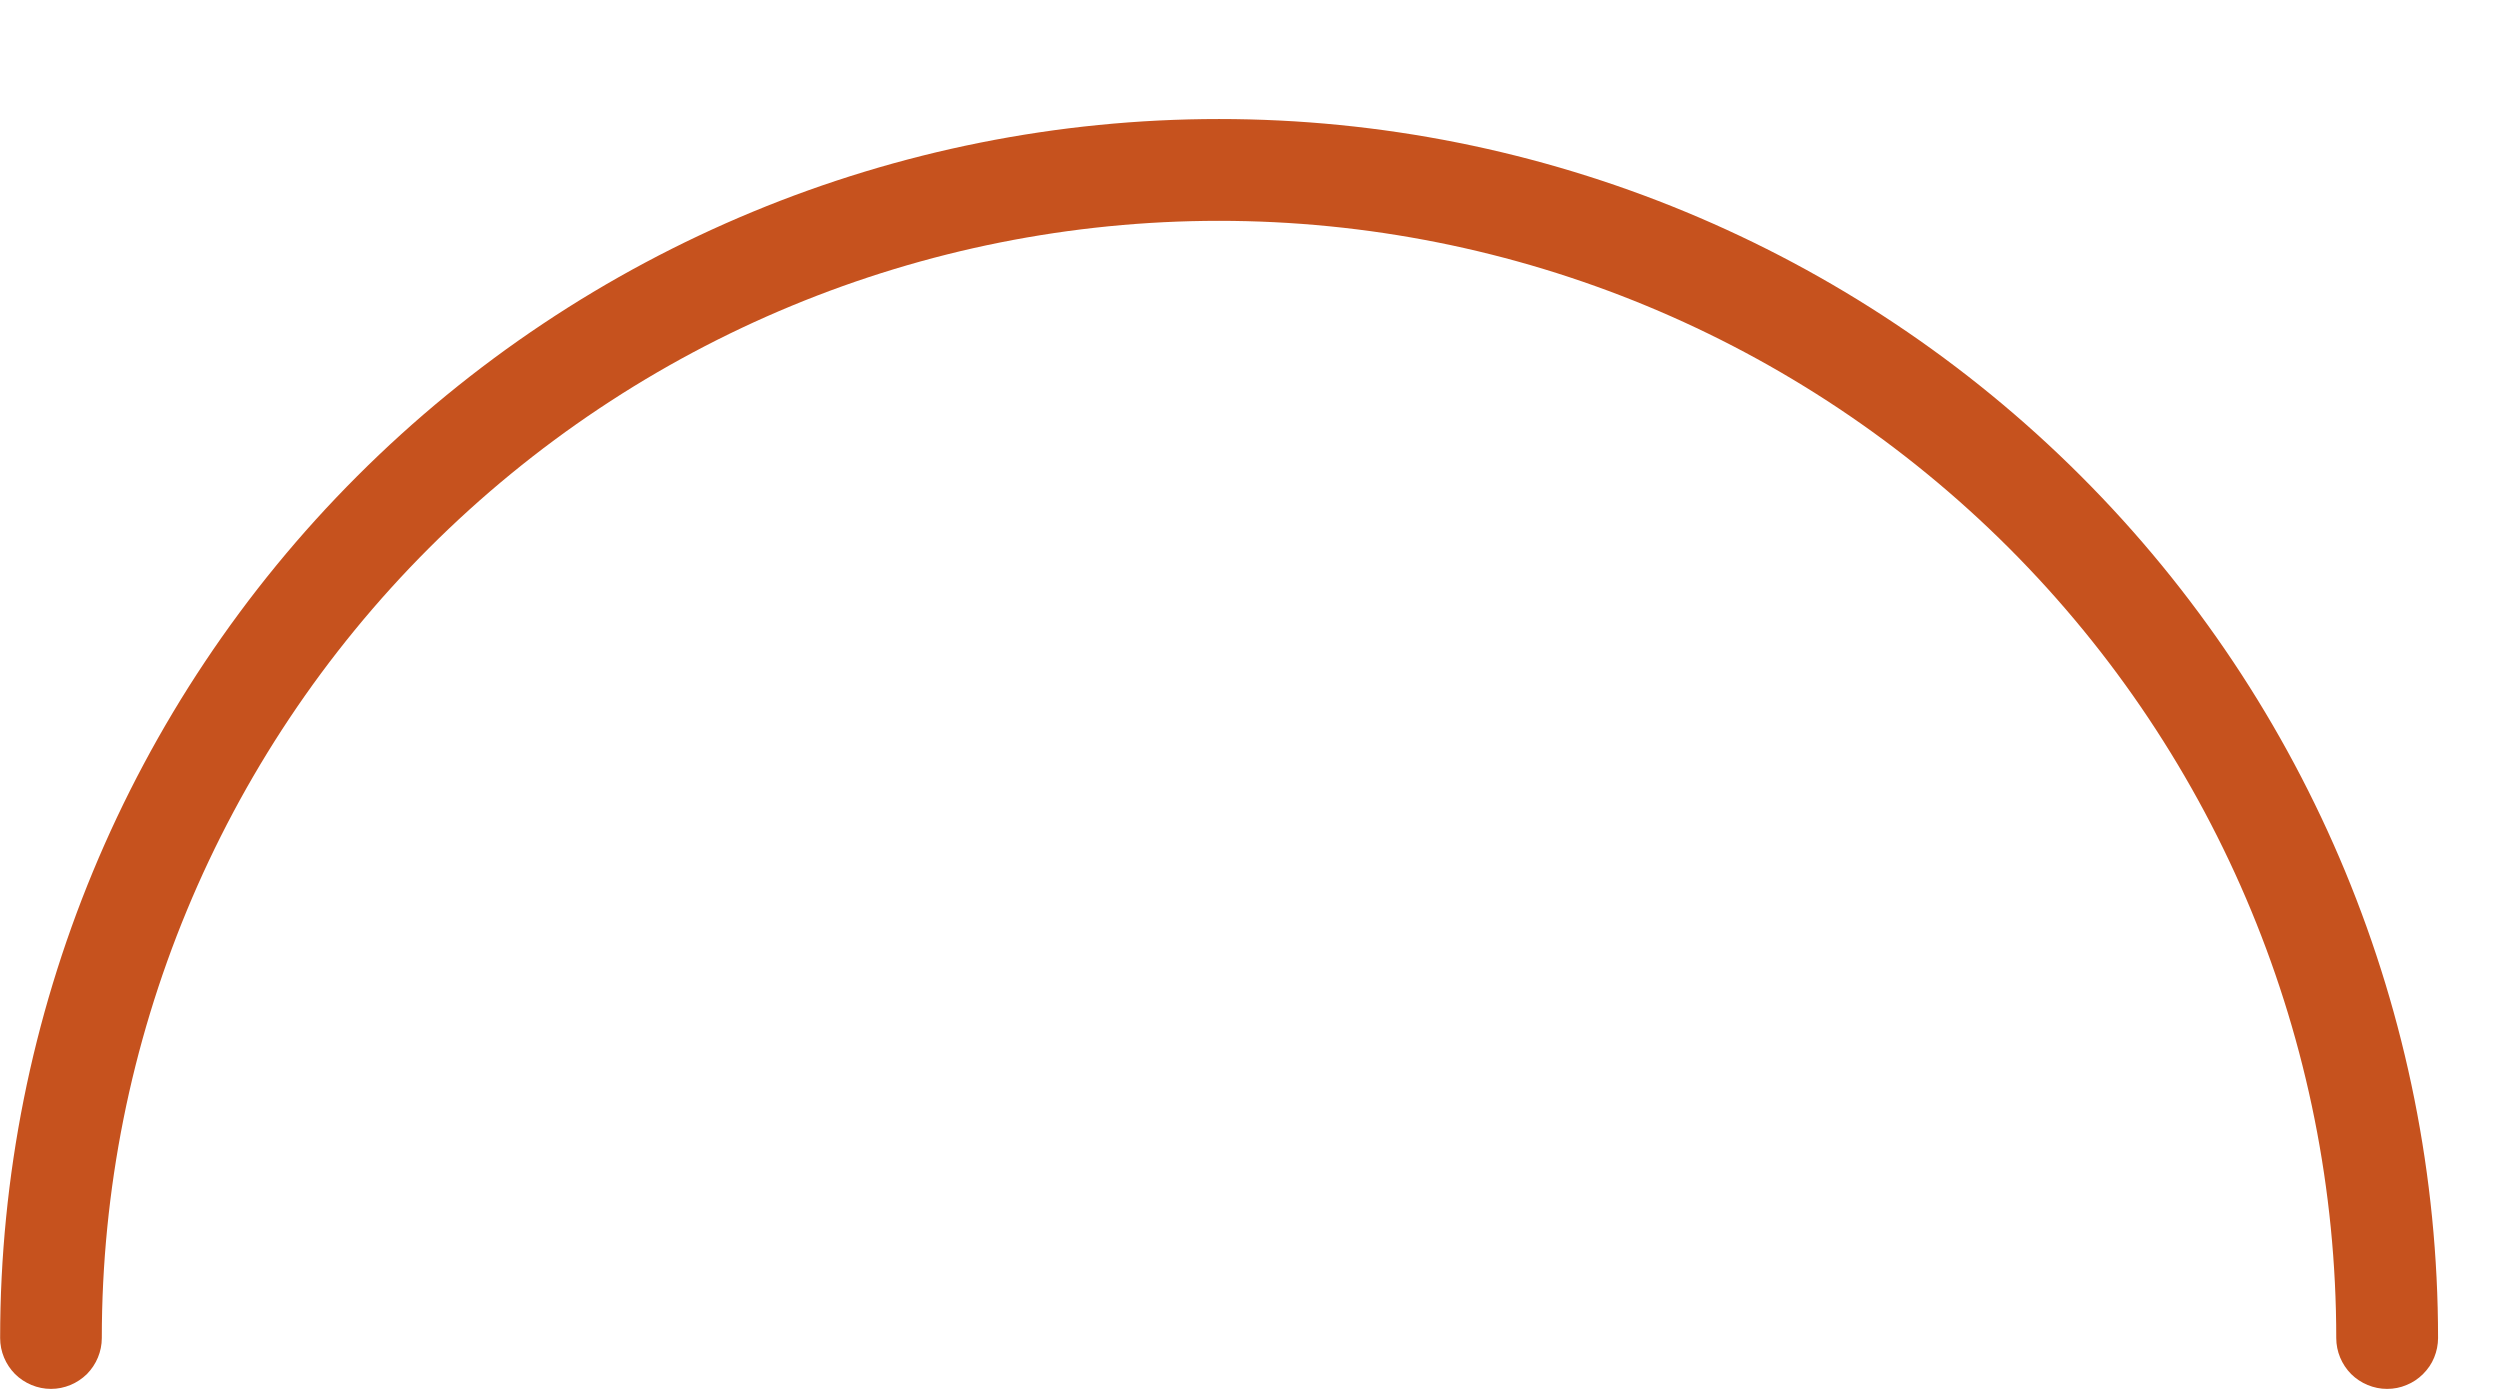 <svg width="18" height="10" viewBox="0 0 18 10" fill="none" xmlns="http://www.w3.org/2000/svg">
<path d="M17.187 10C17.09 10 16.997 9.961 16.928 9.893C16.86 9.824 16.821 9.731 16.821 9.634C16.821 7.501 15.973 5.455 14.465 3.946C12.956 2.437 10.91 1.59 8.777 1.59C6.644 1.59 4.598 2.437 3.089 3.946C1.58 5.455 0.733 7.501 0.733 9.634C0.733 9.731 0.694 9.824 0.626 9.893C0.557 9.961 0.464 10 0.367 10C0.27 10 0.177 9.961 0.108 9.893C0.04 9.824 0.001 9.731 0.001 9.634C0.001 7.306 0.926 5.074 2.572 3.428C4.217 1.782 6.45 0.857 8.777 0.857C11.105 0.857 13.338 1.782 14.983 3.428C16.629 5.074 17.554 7.306 17.554 9.634C17.554 9.682 17.544 9.73 17.526 9.774C17.508 9.819 17.48 9.859 17.446 9.893C17.412 9.927 17.372 9.954 17.327 9.972C17.283 9.991 17.235 10 17.187 10Z" fill="#C6521E"/>
</svg>
